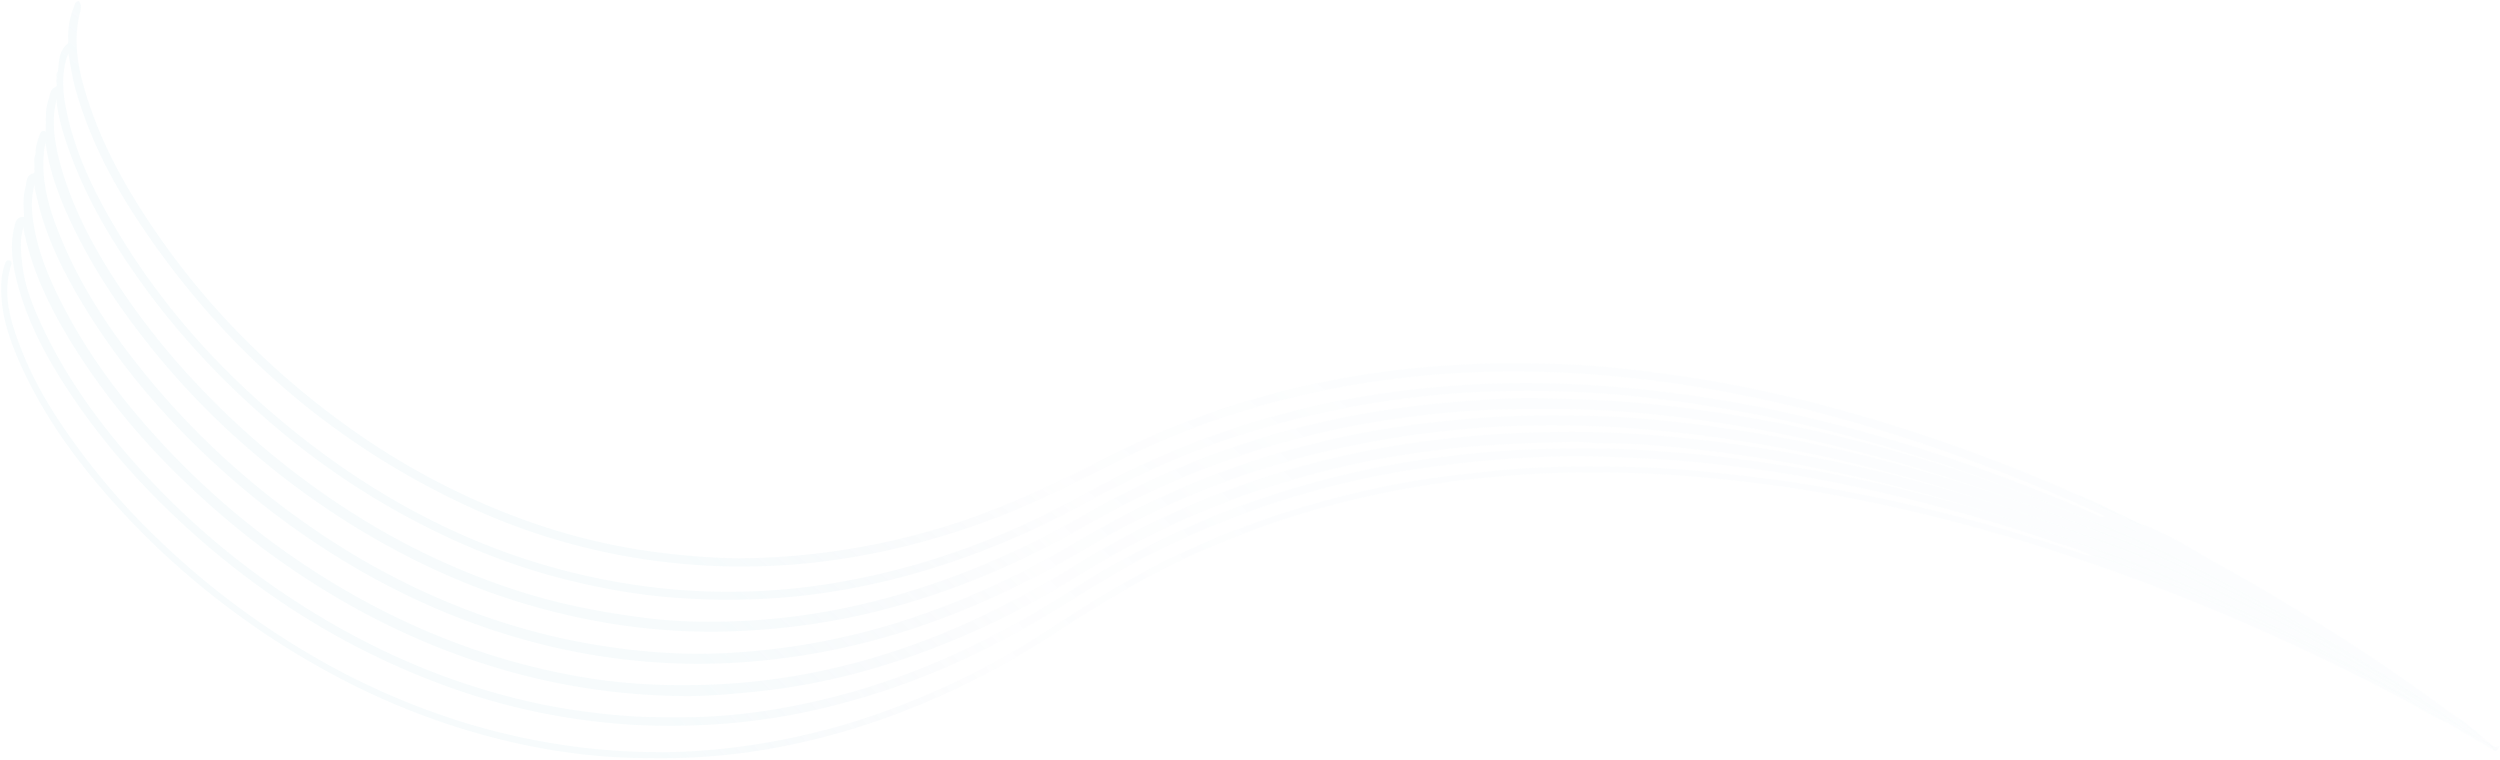<svg width="1682" height="511" viewBox="0 0 1682 511" fill="none" xmlns="http://www.w3.org/2000/svg"><g opacity=".1"><path d="M1656 489c4.41 2.56 8.17 6.15 13 8.07 3.84 1.69 8.13 2.86 9.09 7.87-8.43-4.913-16.86-9.83-25.31-14.75-2.28-1.34-4.53-2.75-6.79-4.12-8-5.25-16.88-9.15-24.9-14.45-8.26-6.62-18-10.72-27.11-15.87-23.19-13.14-46.93-25.29-71-36.77-31.71-15.15-63.52-30.12-96.37-42.72-5.11-2-10.59-2.93-15.48-5.52-15.26-6.26-30.84-11.61-46.43-17a1134.996 1134.996 0 00-144.09-38.95 905.677 905.677 0 00-86.92-13.12c-18.68-1.9-37.44-3.6-56.28-3.36-6.5.09-12.91-1.22-19.44-1-28 .75-55.86 1.67-83.69 4.77a621.063 621.063 0 00-124.79 27c-44.07 14.45-85.55 34.42-124.94 58.84-40.26 25-82.77 45.08-128.06 59.17a444.743 444.743 0 01-89.4 18.4c-15.41 1.5-30.83 2.94-46.31 2.81a449.721 449.721 0 01-126-18.81c-57.8-17.33-110.34-44.93-158.53-81a570.515 570.515 0 01-48.35-41c-31.65-29.72-59.17-62.75-81.63-99.88-13.07-21.59-23.86-44.3-29.52-69.13a28.762 28.762 0 01-1-7.89c-.22-1.57.7-3 .48-4.59-.33-6.76-.88-13.59.95-20.19.93-3.35.21-7.89 5.22-9.17 1.27-.32.72-2 .78-3.1.18-3.25-.73-6.6.78-9.75 3 4.85 1.37 10.08 1.28 15.18-5 11.17-4.29 22.68-2.19 34.33 3.23 17.91 10.18 34.46 18.36 50.55 16.11 31.7 36.85 60.16 60.5 86.61a532.987 532.987 0 00125.85 104c50.36 29.87 104.14 50.64 162 60.77 31.35 5.48 63 6.77 94.6 5.12 59.55-3.11 116.27-18.24 170.46-43.14a673.197 673.197 0 0071.2-38.43 582.221 582.221 0 01123.54-57.2 594.782 594.782 0 01108-24.59c20.93-2.77 42-4.81 63.12-5.67 19.33-.78 38.65-1.05 57.93-.48 23.09.7 46.14 2.7 69.14 5.41 32.61 3.85 64.92 9.39 97 16.38 30.93 6.74 61.44 15.14 91.69 24.5 23.06 7.15 45.84 15.1 68.47 23.5 1.23.522 2.51.891 3.83 1.1 16.87 5.22 33.13 12 49.17 19.36 21.94 10 43.85 20.14 65.31 31.15 36.1 18.53 71.86 37.71 106.18 59.47 8.86 5.68 17.6 11.74 26.6 17.29z" fill="url(#paint0_linear)"/><path d="M1622 471c6.5 5.09 14.22 8.12 21.12 12.53 1.1.7 2.44 1.09 2.86 2.53-8.67-3.47-16.45-8.65-24.64-13.05-34.73-18.67-70.21-35.76-106.31-51.62a1413.525 1413.525 0 00-137-51.87 1180.53 1180.53 0 00-118.27-31.31c-18.31-3.83-36.73-7.24-55.22-10-17.86-2.607-35.79-4.76-53.78-6.46a809.654 809.654 0 00-97.6-3.67c-18.73.47-37.43 1.8-56.11 3.65a649.39 649.39 0 00-105 19.27A601.14 601.14 0 00809 370.43c-36.46 15.83-70.05 36.6-103.27 58.22A533.13 533.13 0 01596 483a476.332 476.332 0 01-83.15 21.66c-13.52 2.28-27.23 3.67-41 4.62-14.49 1-28.95.94-43.41.66-35.14-.67-69.62-6.22-103.48-15.53A481.794 481.794 0 01230 457a545.25 545.25 0 01-92.3-60.62 527.617 527.617 0 01-53.28-49.6c-27.9-29.9-52.56-62.23-69.74-99.64C6.18 228.58-.45 209.47 1 188.53a43.574 43.574 0 012.6-11.61c.4-1.14 1.13-2.17 2.6-1.68a1.929 1.929 0 011.372.996 1.919 1.919 0 01.048 1.694c-6.51 20.42-.29 39.41 7.07 58.05 11 27.92 27.63 52.54 45.9 76.15a464.992 464.992 0 0046.51 51.36 542.534 542.534 0 00102.3 77.29 487.993 487.993 0 00100.52 44.63 451.428 451.428 0 0075.62 16.77 436.352 436.352 0 0070.58 3.71 426.209 426.209 0 0049.47-4.63 464.328 464.328 0 0087.23-21.76A531.588 531.588 0 00706 423.3c28.85-18.86 58.12-36.9 89.42-51.47a607.151 607.151 0 0194.88-34.77 626.482 626.482 0 0162.6-13.78c17-2.86 34.13-4.62 51.27-6.43 32.51-3.44 65.12-3.38 97.7-2.59 16.53.4 33.09 1.71 49.61 3.41 17.64 1.82 35.24 3.82 52.77 6.4 17.69 2.61 35.28 5.83 52.81 9.38 49.34 10 97.69 23.6 145.42 39.52 1.59.44 3.2.794 4.82 1.06 2.68-1.37 5.22-.23 7.66.64 28.56 10.18 56.35 22.25 84.1 34.4 25.63 11.22 50.93 23.13 75.69 36.13 15.91 8.34 31.73 16.8 47.25 25.8z" fill="url(#paint1_linear)"/><path d="M1622 471c-8.28-2.69-15.41-7.69-23-11.77a1317.069 1317.069 0 00-72.57-36.42c-27.23-12.65-54.74-24.73-82.65-35.81-12-4.76-23.79-10.17-36.48-13-8-4.24-16.72-6.4-25.16-9.29a1167.258 1167.258 0 00-140.11-38.45 910.373 910.373 0 00-80-13c-17.29-2-34.64-3.71-52.08-4.57-20.62-1-41.22-2.17-61.85-1.55a781.48 781.48 0 00-88.76 7.54 597.377 597.377 0 00-189 60.17c-22.68 11.66-43.84 25.81-65.65 38.91-46 27.64-94.77 49-147.05 61.72A429.456 429.456 0 01483 487.23a477.192 477.192 0 01-54.4.56 442.38 442.38 0 01-133.45-28.07 509.81 509.81 0 01-103.25-52.89 554.232 554.232 0 01-71.81-57c-28.35-26.47-53.53-55.55-74.74-88C30 238.39 17 213.72 10.6 186.09c-2.71-11.75-3.82-23.55-.42-35.46.95-3.35 2.58-4.88 6-4.61 1.26 1.17.78 2.67.78 4.08-4.07 8.91-3 18.3-2 27.49 1.63 15.26 7.44 29.33 13.93 43.09 15.48 32.82 36.42 62 60.26 89.17a528.084 528.084 0 00106.41 92.5C248 437 304.66 461.68 366.35 474.28a458.896 458.896 0 0057.41 7.53c11.67.87 23.3.76 35 .78 31 0 61.45-4.2 91.56-11.13C611.75 457.33 668 431 720.81 397.09a584.158 584.158 0 01123.72-60.28 613.31 613.31 0 01119.39-28.6c21.09-2.87 42.28-4.91 63.62-5.83 16.16-.7 32.3-.71 48.45-.67 17.46 0 34.89 1.43 52.32 2.68 24.94 1.79 49.65 5.38 74.35 9.1 36 5.42 71.33 13.68 106.44 23 30.21 8 59.8 18.11 89.28 28.47 4.69 1.64 9.28 3.55 14 5 17.4 5.7 34.32 12.66 51.08 20 12.16 5.33 24.32 10.66 36.28 16.42 21.57 10.38 43.14 20.78 64.42 31.75 18 9.27 35.55 19.31 53.24 29.13 1.68.98 3.71 1.74 4.6 3.74z" fill="url(#paint2_linear)"/><path d="M24 120.08c0-5.42-.027-10.843-.08-16.27-.14-4.7 1.29-9.05 2.86-13.39.75-2.09 1.89-3 4.05-1.75 2 1.21 2.37 3 1.71 5.08-2.77 2.89-2.82 6.59-3.11 10.24-1.39 17.38 2.86 33.74 9 49.75 14.09 36.86 35.68 69.21 60.49 99.53a534.749 534.749 0 00106.68 98.84 503.498 503.498 0 0066 39.52c41.75 20.76 85.61 35.29 131.71 42.62 27.35 4.35 54.94 6.57 82.62 5.26a469.77 469.77 0 00116.36-20.14A552.036 552.036 0 00694.9 381c16.26-8.46 31.87-18.1 47.91-27A573.285 573.285 0 01825 316.41a587.687 587.687 0 01108.69-28.19c19.4-3.07 38.9-5.27 58.51-6.83 26.29-2.1 52.59-2.14 78.87-1.59 24.78.51 49.48 3 74.09 6.1a982.877 982.877 0 01122.54 23.88 1173.042 1173.042 0 01134.3 43.77c2.14.927 4.35 1.66 6.62 2.19 15.88 5.93 31.75 11.89 47.08 19.19 25.26 12 50.26 24.523 75 37.57 25 13.2 49.44 27.47 73.52 42.32 8.62 5.32 17.15 10.8 25.73 16.18a217.519 217.519 0 0126 18c-7.21-2.37-12.72-7.66-19.21-11.31-13.86-7.79-27.11-16.65-40.87-24.64-27.14-15.78-54.75-30.76-83-44.44-27-13.07-53.87-26.5-81.8-37.57-7.14-2.83-14.39-5.36-21.59-8-20.89-7.71-41.72-15.55-62.88-22.49-47.53-15.57-95.58-29.16-144.77-38.43-30.46-5.75-61.1-10.11-92-12.9a727.645 727.645 0 00-88.81-2.63 619.127 619.127 0 00-56.71 4.44 652.799 652.799 0 00-81.53 15c-53.14 13.55-103.47 33.93-150.55 62.14-39.61 23.73-81.11 43.3-125.22 57.13a465.448 465.448 0 01-85.4 18.19 430.61 430.61 0 01-67.81 2.8 438.799 438.799 0 01-81.57-10.93c-49.61-11.57-96-30.89-139.56-57.16a543.126 543.126 0 01-80.32-59.2c-39.54-35.1-73.62-74.7-100.25-120.47C40 177.73 29.89 156 24.67 132.3c-.88-4-2.36-8.04-.67-12.22z" fill="url(#paint3_linear)"/><path d="M1630 471c-6.42-2.41-11.81-6.65-17.59-10.16-20.43-12.43-41-24.68-62-36.15-21.74-11.87-43.63-23.48-65.88-34.35-17.74-8.67-35.24-17.91-53.76-24.83-7.16-2.68-14-6.1-21.26-8.49-24.78-9.64-49.61-19.15-74.81-27.65-45-15.18-90.68-28.22-137.32-37.53a873.668 873.668 0 00-86.91-13.18c-20.19-2-40.45-3.32-60.79-3.44-13.31-.09-26.62-.07-39.89.28a632.393 632.393 0 00-70.58 6.32 582.64 582.64 0 00-148.77 41.73 601.506 601.506 0 00-61.09 30.87c-49.87 28.36-102.47 49.79-158.84 61.28a475.459 475.459 0 01-73.3 8.86c-47.94 2.21-94.72-4-140.63-17.31-40.41-11.66-78.34-29.07-114.37-50.73a541.523 541.523 0 01-79.93-59 521.868 521.868 0 01-66.17-70.66c-18.57-23.89-35-49.09-48-76.51-7.62-16.18-14-32.78-16.94-50.55-.31-1.95-.91-4 .67-5.7.46-2-.88-3.6-1.14-5.44.35-7.29-.52-14.72 2-21.78 1.09-3.06.84-6.84 4.85-8.49 1.41-.57.2-2.74.43-4.17.33-2.1-.33-4.34.88-6.32V64c-4.68 15.25-2.55 30.32 1.41 45.27 7 26.36 19.09 50.43 33.43 73.43a489.324 489.324 0 0057.71 74.58 542.195 542.195 0 00116 94.21 477.749 477.749 0 00100.26 45.78c30.22 9.85 61.32 15.56 92.84 19.21a340.823 340.823 0 0041.37 1.8 442.666 442.666 0 0090.19-10c43.77-9.42 85.39-24.82 125.42-44.65 21.51-10.63 41.65-23.38 63.03-33.92a583.294 583.294 0 01150.78-50.34 682.896 682.896 0 0179.23-9.89c15.77-1.1 31.59-2.08 47.33-1.62 22.59.66 45.18 1.26 67.75 3.4A935.284 935.284 0 011243.34 295a1030.553 1030.553 0 01130.75 41.72c14.21 5.62 28.26 11.65 42.48 17.27 18.07 7.41 36 15 53.44 24 43.3 22.23 86 45.46 127.21 71.5 10.1 6.39 20.46 12.37 30.28 19.21.96.66 2.04 1.12 2.5 2.3z" fill="url(#paint4_linear)"/><path d="M1654 484h2c6.83 5.68 13.79 11.21 20.42 17.12 2.22 2 3.57 1.63 5.29-.14-.41 2-.55 4.36-3.64 4-2-3.75-6.59-4.63-9.09-7.87-3.23-4.21-7.89-6.72-11.92-10-1.15-.95-2.41-1.71-3.06-3.11z" fill="url(#paint5_linear)"/><path fill-rule="evenodd" clip-rule="evenodd" d="M39.307 44.889c-.093 1.01-.187 2.019-.307 3.021-.4 2.232-.466 4.495-.532 6.755-.083 2.824-.165 5.641-.898 8.385.95 15.51 5.81 30.07 11.27 44.4 10.52 27.62 25.33 52.86 42.16 77 26.89 38.65 58.82 72.7 94.73 103.09a514.344 514.344 0 0086.43 59.25c32.32 17.59 66.04 31.8 101.63 41.32 28.55 7.64 57.5 12.8 87.09 14.48a466.146 466.146 0 0077.29-1.59 470.926 470.926 0 0077.93-15.35 546.371 546.371 0 00111.66-45.88c31.08-16.91 62.89-32.13 96.43-43.59a603.928 603.928 0 01116.08-27.32c20.16-2.68 40.37-4.65 60.63-5.32 35.63-1.333 71.3.004 106.73 4a932.142 932.142 0 01112.63 19.9c50 12.308 99.11 27.97 147 46.88 16.11 6.29 32.24 12.64 47.8 20.29 3.95 1.897 8.01 3.524 12.08 5.149 2.87 1.149 5.74 2.298 8.57 3.541 14.75 6.51 29.2 13.68 43.59 21 31.15 15.87 61.8 32.62 91.74 50.62 2.9 1.744 5.8 3.481 8.7 5.219 16.79 10.05 33.58 20.103 49.6 31.391 8.85 5.86 17.63 11.82 26.13 18.17 1.27.791 2.47 1.705 3.66 2.619 2.94 2.24 5.88 4.479 9.84 4.891.78-1.905-.39-2.779-1.53-3.632-.27-.2-.53-.398-.77-.608-2.08-1.852-4.3-3.516-6.52-5.18-1.81-1.363-3.63-2.726-5.37-4.19a9.56 9.56 0 00-1.18-.82c-4.31-2.765-8.4-5.84-12.5-8.916-2.16-1.619-4.31-3.239-6.5-4.814-41.11-29.57-83.91-56.47-127.82-81.67-3.32-1.909-6.69-3.756-10.05-5.603-5.1-2.798-10.19-5.596-15.15-8.607a287.392 287.392 0 00-38-19.8c-3.63-.39-6.68-2.087-9.72-3.781-1.41-.784-2.82-1.567-4.28-2.219-.41-.242-.84-.462-1.27-.66-3.8-1.746-7.62-3.428-11.45-5.11-6.43-2.827-12.86-5.655-19.17-8.79-28.47-12.7-57.4-24.17-86.8-34.41-58.64-20.45-118.41-36.45-180-45.45-27.21-3.97-54.5-7.24-81.94-8.09-22.6-.7-45.27-.82-67.93.52-19.12 1.14-38.2 2.79-57.12 5.62-61.25 9.18-119.97 26.7-175.32 54.78-37.34 18.92-74.91 37.16-115.2 49.22a483.1 483.1 0 01-129.31 20.54c-17.49.35-34.92-.97-52.32-2.8a422.176 422.176 0 01-102.83-24.32 488.198 488.198 0 01-107.39-56.06 549.79 549.79 0 01-70.58-58 510.378 510.378 0 01-64-75.27c-20.67-29.68-38.43-60.88-49.08-95.68-5.71-18.68-9.01-37.59-3.46-57 0-.26.005-.521.01-.783.035-1.779.069-3.557-1.5-4.917-1.951.118-2.399 1.535-2.826 2.89-.113.36-.225.715-.364 1.04a52.535 52.535 0 00-3.86 21c0 .27.012.566.024.873.045 1.17.097 2.48-.474 2.947-5.065 4.149-5.588 9.78-6.113 15.429zm7.12-6.303L46 36.11c-3.56 7.7-4.33 20.19-2.55 31.38 4.54 28.2 15.92 53.82 29.85 78.38 31.27 55.15 72.53 101.85 121.53 141.8 71.74 58.56 152.59 96.5 245.22 107.56a428.496 428.496 0 00124.83-3.61c58.75-10.21 113.82-30.94 165.82-59.81 83.21-46.2 172.64-69.54 267.37-73.54a719.093 719.093 0 0182.38 1.44 872.104 872.104 0 01134.46 20.82c67.44 15.7 132.52 38.35 196 65.77.33.143.65.335.98.53 1.09.651 2.28 1.355 4.02.54-.57-.286-1.1-.559-1.61-.819-.94-.485-1.8-.924-2.67-1.321-54.15-24.54-109.62-45.52-166.85-61.74-67.51-19.13-136.2-31.05-206.41-33.23a648.41 648.41 0 00-114 6.59c-60.39 8.82-118.09 26.32-172.63 53.7a8199.6 8199.6 0 00-4.19 2.104c-28.044 14.085-56.044 28.147-85.64 38.816-66.35 23.93-134.47 34.49-205 27.68a435.428 435.428 0 01-144.15-39.44c-91.84-43.12-165.05-107.87-220.74-192.48-17.54-26.64-31.92-54.93-40.8-85.76-2.122-7.362-3.421-14.913-4.793-22.884z" fill="url(#paint6_linear)"/><path d="M1397.89 334.12l1-1c10.28 4.47 20.69 8.66 30.12 14.87-10.71-3.82-20.92-8.83-31.12-13.87z" fill="url(#paint7_linear)"/><path d="M1429 348c5.24.7 9.25 4.29 14 6-5.45-.14-9.67-3.24-14-6z" fill="url(#paint8_linear)"/><path d="M1427.49 353.41c3.82.19 6.79 2.39 9.91 4.23-3.78-.3-6.72-2.56-9.91-4.23z" fill="url(#paint9_linear)"/></g><defs><linearGradient id="paint0_linear" x1="846.903" y1="292.685" x2="573.695" y2="565.129" gradientUnits="userSpaceOnUse"><stop stop-color="#A9D8E2" stop-opacity=".305"/><stop offset=".477" stop-color="#7B98BF" stop-opacity=".124"/><stop offset="1" stop-color="#A9D8E2"/></linearGradient><linearGradient id="paint1_linear" x1="823.39" y1="335.671" x2="516.202" y2="594.162" gradientUnits="userSpaceOnUse"><stop stop-color="#A9D8E2" stop-opacity=".305"/><stop offset=".477" stop-color="#7B98BF" stop-opacity=".124"/><stop offset="1" stop-color="#A9D8E2"/></linearGradient><linearGradient id="paint2_linear" x1="815.032" y1="309.45" x2="522.462" y2="565.888" gradientUnits="userSpaceOnUse"><stop stop-color="#A9D8E2" stop-opacity=".305"/><stop offset=".477" stop-color="#7B98BF" stop-opacity=".124"/><stop offset="1" stop-color="#A9D8E2"/></linearGradient><linearGradient id="paint3_linear" x1="839.588" y1="276.465" x2="574.864" y2="545.076" gradientUnits="userSpaceOnUse"><stop stop-color="#A9D8E2" stop-opacity=".305"/><stop offset=".477" stop-color="#7B98BF" stop-opacity=".124"/><stop offset="1" stop-color="#A9D8E2"/></linearGradient><linearGradient id="paint4_linear" x1="830.35" y1="244.644" x2="585.737" y2="512.066" gradientUnits="userSpaceOnUse"><stop stop-color="#A9D8E2" stop-opacity=".305"/><stop offset=".477" stop-color="#7B98BF" stop-opacity=".124"/><stop offset="1" stop-color="#A9D8E2"/></linearGradient><linearGradient id="paint5_linear" x1="1667.85" y1="488.463" x2="1662.58" y2="504.999" gradientUnits="userSpaceOnUse"><stop stop-color="#A9D8E2" stop-opacity=".305"/><stop offset=".477" stop-color="#7B98BF" stop-opacity=".124"/><stop offset="1" stop-color="#A9D8E2"/></linearGradient><linearGradient id="paint6_linear" x1="853.396" y1="225.974" x2="628.866" y2="508.313" gradientUnits="userSpaceOnUse"><stop stop-color="#A9D8E2" stop-opacity=".305"/><stop offset=".477" stop-color="#7B98BF" stop-opacity=".124"/><stop offset="1" stop-color="#A9D8E2"/></linearGradient><linearGradient id="paint7_linear" x1="1413.45" y1="338.857" x2="1409.73" y2="346.203" gradientUnits="userSpaceOnUse"><stop stop-color="#A9D8E2" stop-opacity=".305"/><stop offset=".477" stop-color="#7B98BF" stop-opacity=".124"/><stop offset="1" stop-color="#A9D8E2"/></linearGradient><linearGradient id="paint8_linear" x1="1436" y1="350.449" x2="1434.35" y2="353.376" gradientUnits="userSpaceOnUse"><stop stop-color="#A9D8E2" stop-opacity=".305"/><stop offset=".477" stop-color="#7B98BF" stop-opacity=".124"/><stop offset="1" stop-color="#A9D8E2"/></linearGradient><linearGradient id="paint9_linear" x1="1432.44" y1="355.14" x2="1431.27" y2="357.204" gradientUnits="userSpaceOnUse"><stop stop-color="#A9D8E2" stop-opacity=".305"/><stop offset=".477" stop-color="#7B98BF" stop-opacity=".124"/><stop offset="1" stop-color="#A9D8E2"/></linearGradient></defs></svg>